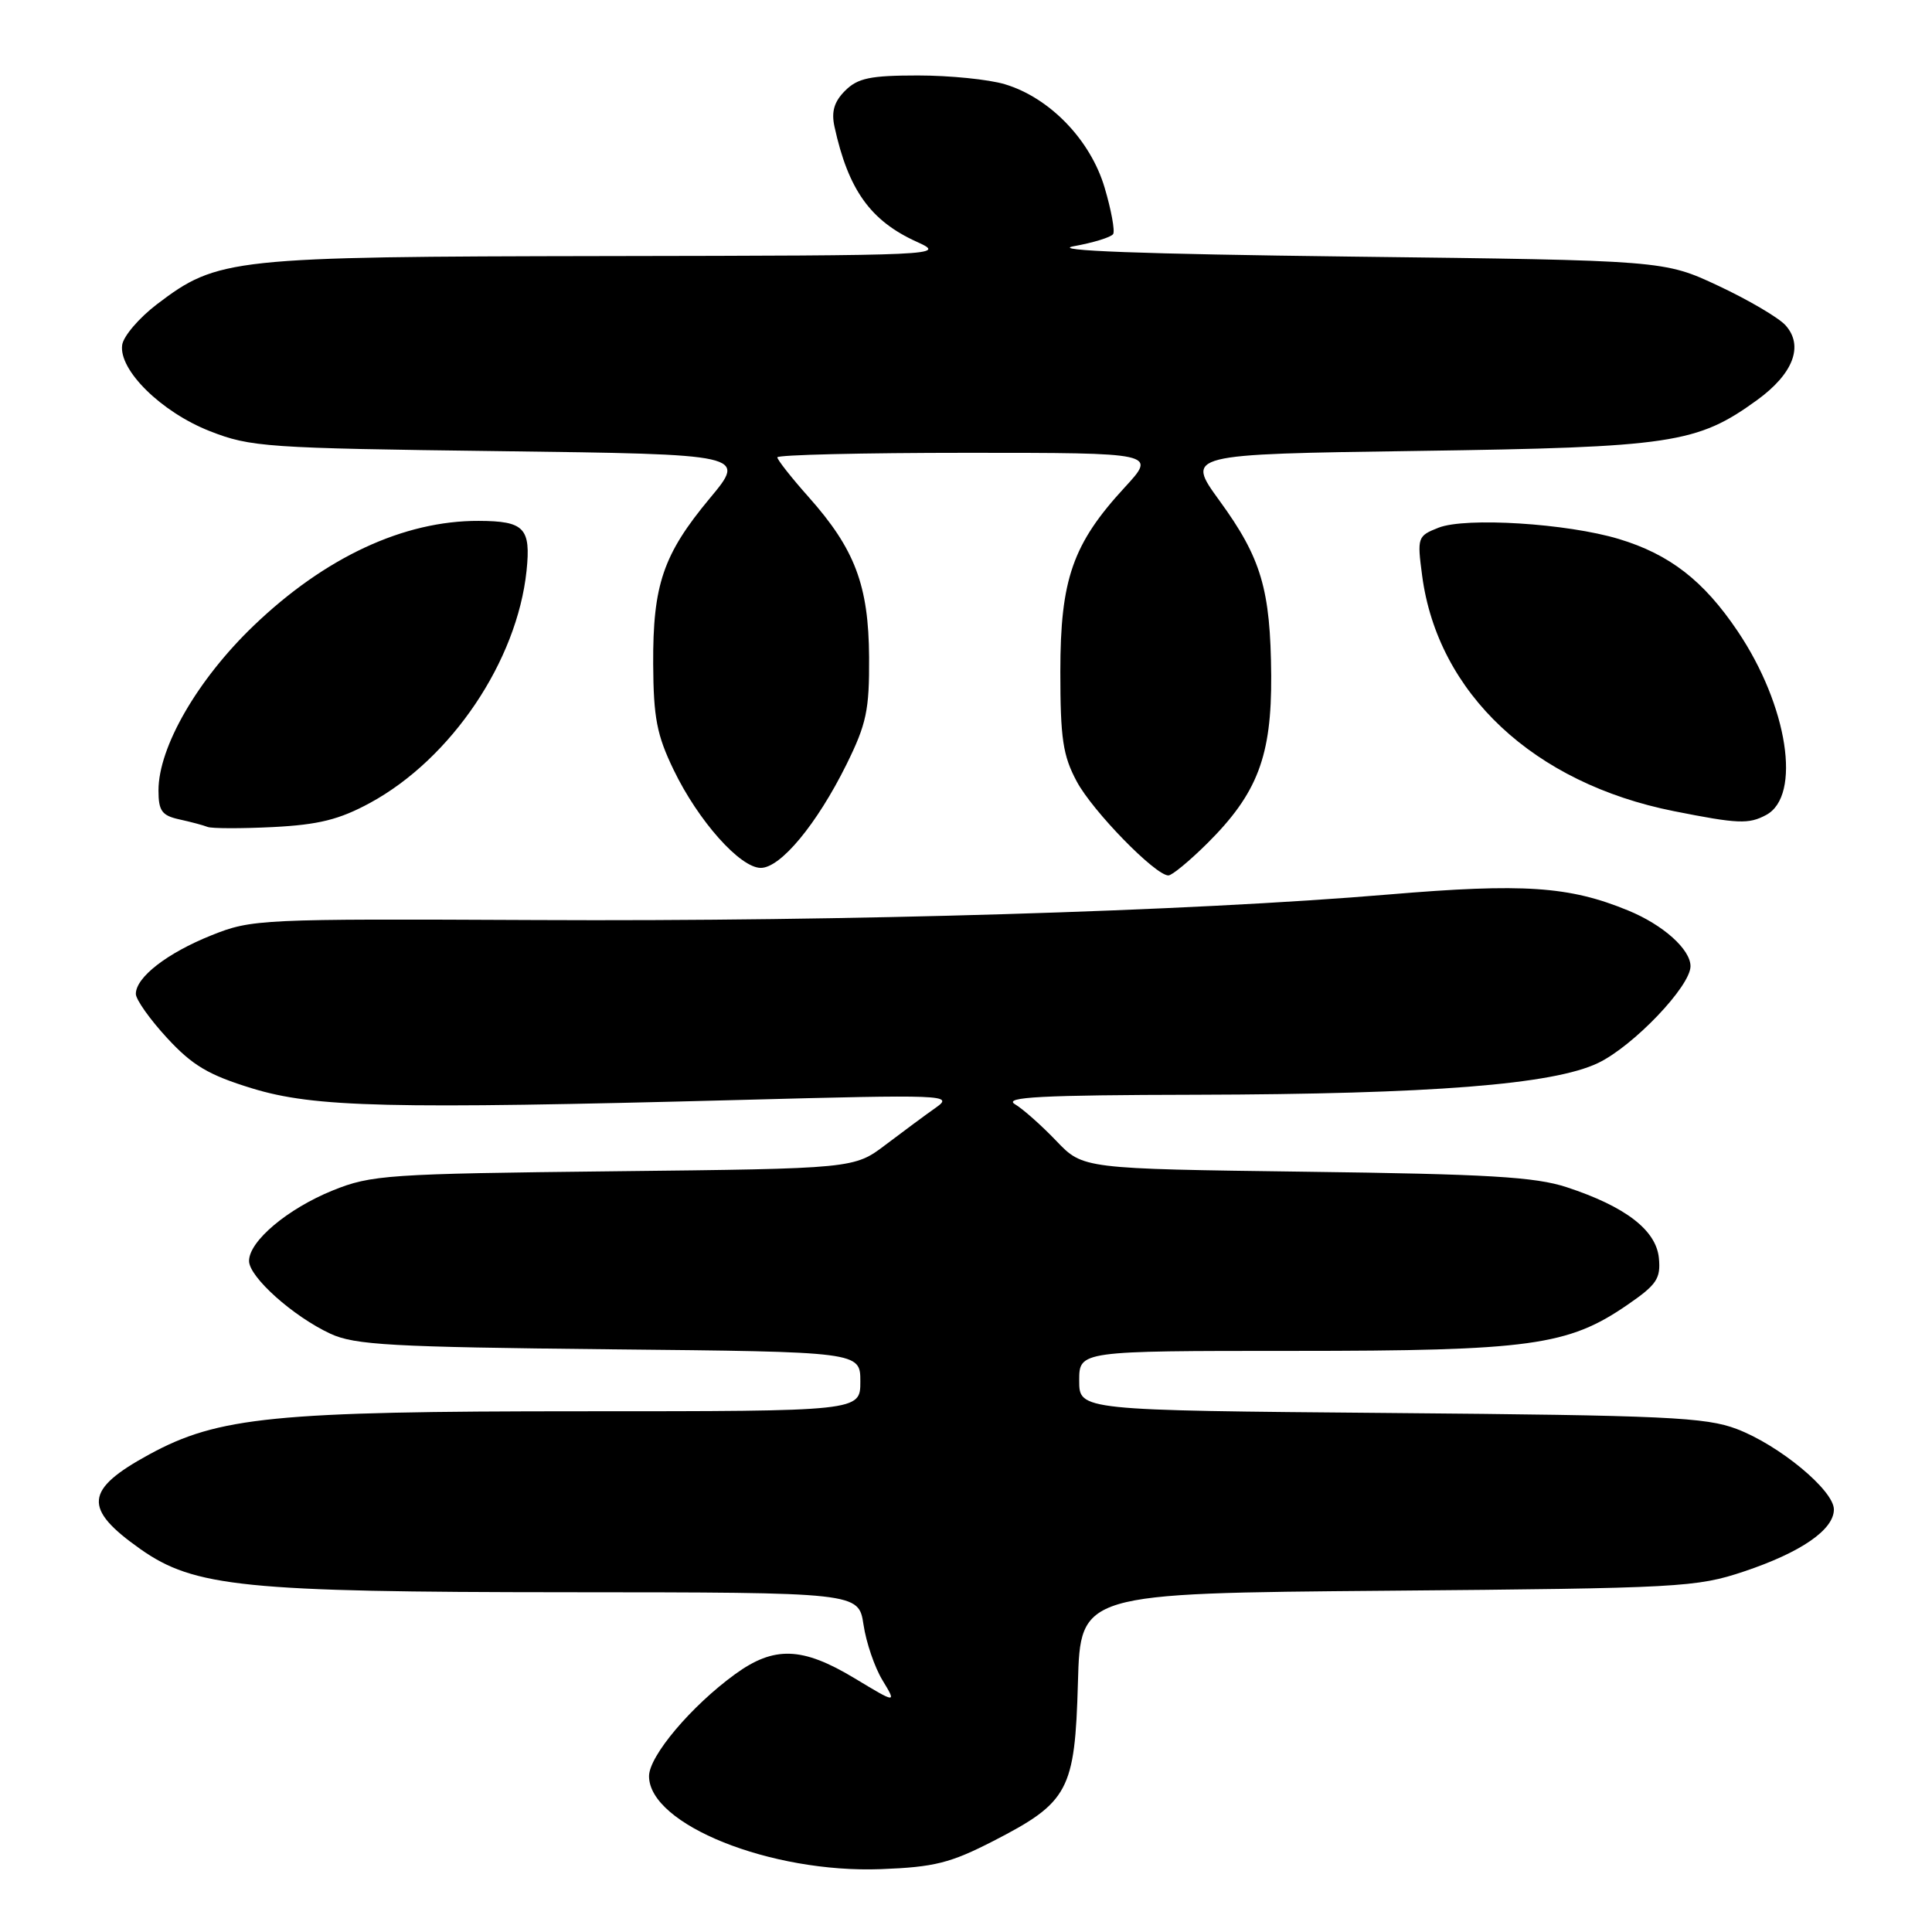 <?xml version="1.0" encoding="UTF-8" standalone="no"?>
<!DOCTYPE svg PUBLIC "-//W3C//DTD SVG 1.1//EN" "http://www.w3.org/Graphics/SVG/1.1/DTD/svg11.dtd" >
<svg xmlns="http://www.w3.org/2000/svg" xmlns:xlink="http://www.w3.org/1999/xlink" version="1.1" viewBox="0 0 256 256">
 <g >
 <path fill="currentColor"
d=" M 131.65 243.93 C 141.60 238.81 142.43 237.26 142.83 222.99 C 143.16 211.12 143.16 211.12 183.83 210.78 C 222.65 210.45 224.80 210.33 231.11 208.22 C 238.66 205.69 243.00 202.69 243.00 200.01 C 243.00 197.48 235.77 191.49 230.13 189.35 C 226.04 187.79 220.67 187.54 184.25 187.23 C 143.00 186.88 143.00 186.88 143.00 182.94 C 143.00 179.00 143.00 179.00 171.29 179.00 C 202.78 179.00 207.78 178.31 215.64 172.90 C 219.54 170.22 220.07 169.42 219.81 166.69 C 219.44 162.99 215.38 159.87 207.59 157.31 C 203.43 155.94 197.12 155.57 173.00 155.26 C 143.50 154.87 143.50 154.87 139.98 151.19 C 138.04 149.16 135.57 146.96 134.48 146.31 C 132.91 145.37 137.92 145.10 158.50 145.06 C 189.67 144.98 205.77 143.71 211.74 140.86 C 216.41 138.63 224.00 130.69 224.00 128.03 C 224.00 125.80 220.38 122.55 215.75 120.65 C 207.94 117.43 201.86 117.02 184.06 118.52 C 157.67 120.75 112.21 122.12 71.00 121.91 C 34.42 121.74 33.36 121.79 28.00 123.94 C 22.12 126.30 18.00 129.50 18.00 131.70 C 18.00 132.44 19.86 135.07 22.14 137.54 C 25.50 141.18 27.62 142.44 33.39 144.21 C 41.66 146.74 51.45 146.98 98.00 145.75 C 125.33 145.02 126.40 145.07 124.03 146.75 C 122.66 147.71 119.67 149.93 117.37 151.67 C 113.18 154.85 113.18 154.85 81.34 155.20 C 51.35 155.53 49.19 155.68 44.09 157.74 C 38.10 160.17 33.00 164.46 33.00 167.08 C 33.00 169.21 38.84 174.43 43.79 176.73 C 47.01 178.22 51.86 178.49 80.75 178.79 C 114.00 179.12 114.00 179.12 114.00 183.06 C 114.00 187.00 114.00 187.00 77.09 187.00 C 36.32 187.00 28.92 187.74 19.79 192.71 C 11.20 197.39 10.96 199.87 18.60 205.26 C 25.73 210.29 32.39 210.96 75.14 210.98 C 113.77 211.00 113.77 211.00 114.42 215.28 C 114.77 217.64 115.90 220.95 116.94 222.65 C 118.81 225.74 118.81 225.74 113.22 222.37 C 106.30 218.20 102.57 218.08 97.40 221.84 C 91.59 226.06 86.00 232.69 86.00 235.35 C 86.00 241.76 102.12 248.23 116.74 247.67 C 123.81 247.40 125.92 246.87 131.65 243.93 Z  M 159.97 111.75 C 166.63 105.13 168.51 100.19 168.44 89.50 C 168.35 78.09 167.13 73.95 161.58 66.33 C 157.12 60.19 157.12 60.19 187.81 59.75 C 221.51 59.27 224.88 58.77 232.81 53.02 C 237.63 49.53 239.04 45.81 236.58 43.09 C 235.67 42.09 231.68 39.74 227.71 37.88 C 220.50 34.50 220.50 34.50 179.00 34.00 C 151.19 33.66 139.07 33.21 142.26 32.63 C 144.88 32.16 147.24 31.43 147.50 31.01 C 147.75 30.59 147.25 27.83 146.37 24.87 C 144.50 18.54 139.09 12.94 133.14 11.16 C 131.01 10.52 125.83 10.00 121.63 10.00 C 115.31 10.00 113.65 10.35 111.98 12.02 C 110.53 13.47 110.14 14.79 110.57 16.77 C 112.40 25.16 115.34 29.27 121.50 32.05 C 125.43 33.83 124.72 33.86 80.43 33.93 C 30.55 34.01 28.85 34.19 20.79 40.32 C 18.43 42.12 16.36 44.54 16.19 45.70 C 15.71 49.03 21.38 54.61 27.81 57.13 C 33.19 59.24 35.27 59.39 66.20 59.78 C 98.91 60.20 98.91 60.20 94.05 66.03 C 87.87 73.46 86.50 77.48 86.55 88.00 C 86.59 95.10 87.03 97.40 89.26 102.01 C 92.52 108.77 98.07 115.00 100.81 115.00 C 103.44 115.00 108.24 109.20 112.15 101.32 C 114.82 95.91 115.20 94.11 115.16 87.08 C 115.10 77.56 113.28 72.75 107.14 65.85 C 104.86 63.29 103.00 60.92 103.00 60.60 C 103.00 60.27 114.31 60.00 128.13 60.00 C 153.25 60.00 153.25 60.00 149.04 64.57 C 142.14 72.06 140.50 76.74 140.50 89.00 C 140.50 97.86 140.84 100.13 142.67 103.54 C 144.77 107.48 153.09 116.00 154.82 116.00 C 155.30 116.00 157.61 114.09 159.97 111.75 Z  M 49.05 106.38 C 59.81 100.52 68.51 87.61 69.77 75.64 C 70.36 69.96 69.48 69.04 63.43 69.02 C 53.51 68.98 43.05 73.85 33.62 82.90 C 26.18 90.03 21.00 98.99 21.00 104.73 C 21.00 107.44 21.44 108.06 23.75 108.57 C 25.26 108.90 26.95 109.35 27.50 109.57 C 28.05 109.79 31.96 109.80 36.18 109.59 C 42.24 109.28 44.96 108.60 49.05 106.38 Z  M 234.02 107.99 C 238.75 105.46 236.90 93.51 230.25 83.64 C 225.75 76.95 221.24 73.45 214.51 71.42 C 207.65 69.35 194.23 68.51 190.62 69.92 C 187.83 71.02 187.77 71.19 188.44 76.27 C 190.51 91.88 203.23 103.78 221.79 107.48 C 230.30 109.17 231.70 109.23 234.02 107.99 Z "/>
</g>
</svg>